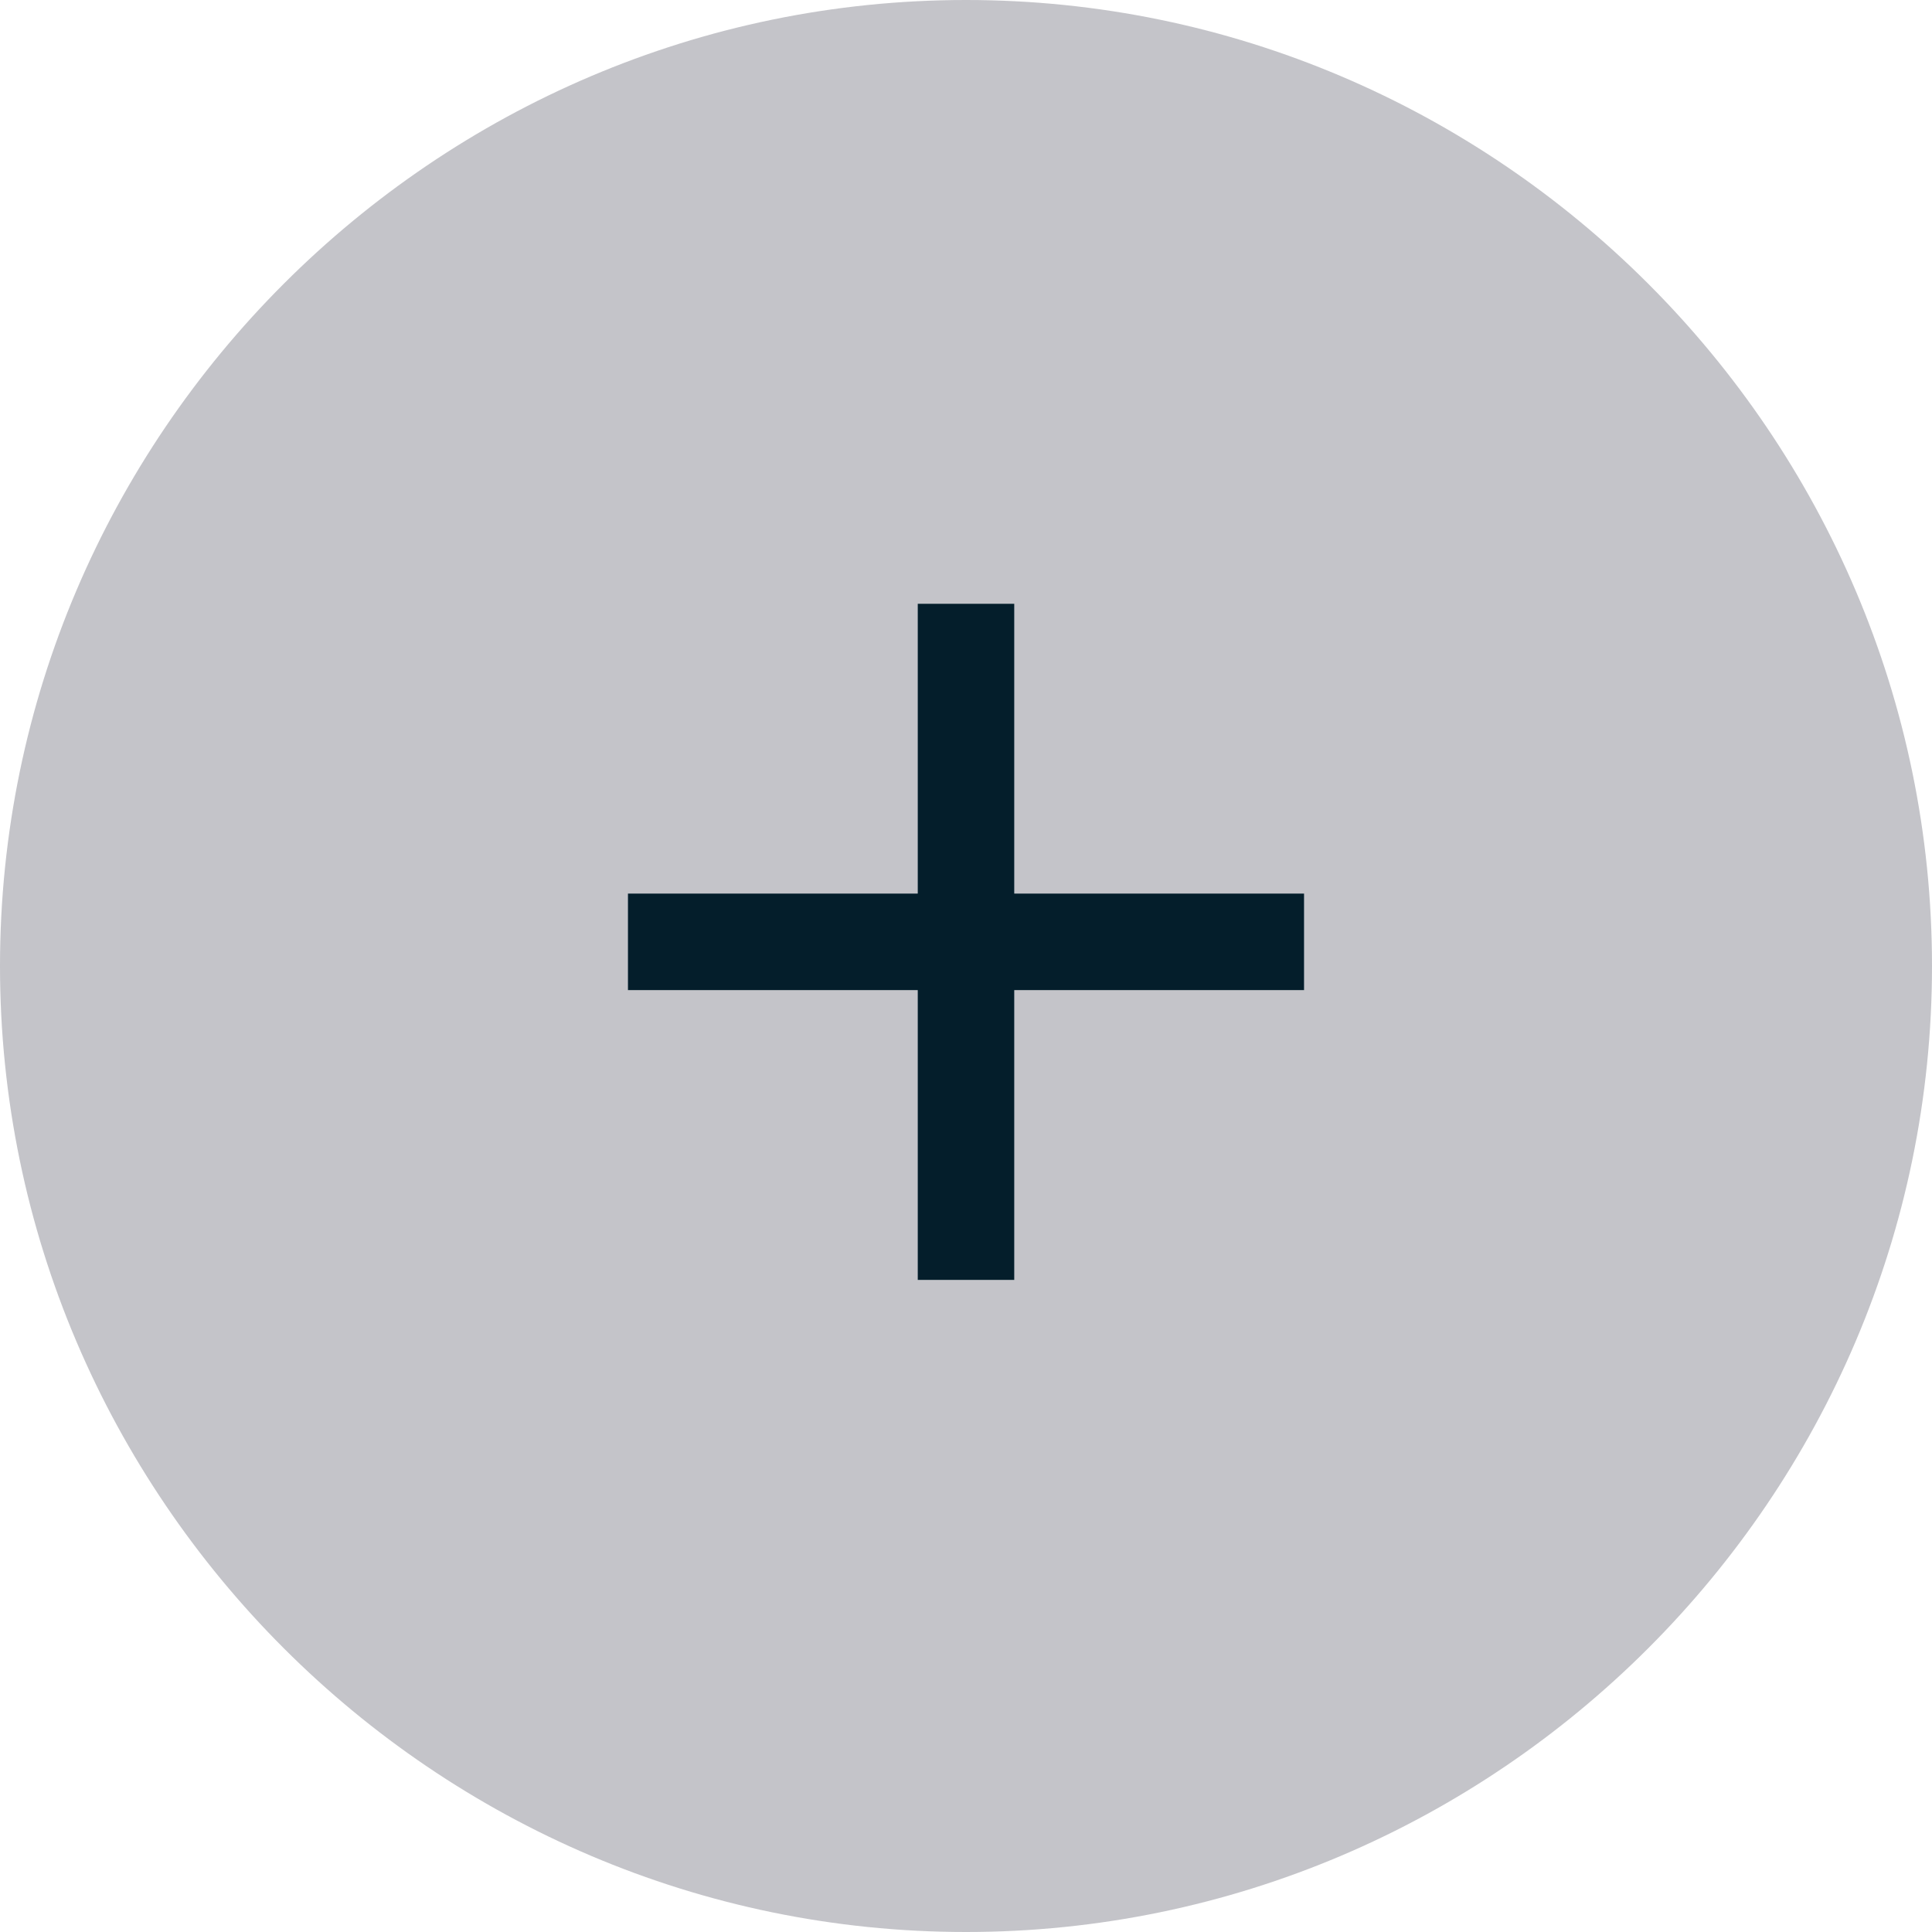 <?xml version="1.0" encoding="utf-8"?>
<!-- Generator: Adobe Illustrator 25.0.0, SVG Export Plug-In . SVG Version: 6.00 Build 0)  -->
<svg version="1.1" id="Calque_1" xmlns="http://www.w3.org/2000/svg" xmlns:xlink="http://www.w3.org/1999/xlink" x="0px" y="0px"
	 viewBox="0 0 40 40" style="enable-background:new 0 0 40 40;" xml:space="preserve">
<style type="text/css">
	.st0{fill:#C4C4C9;}
	.st1{fill:#041E2B;}
</style>
<path class="st0" d="M20,0C9,0,0,9,0,20s9,20,20,20s20-9,20-20S31,0,20,0z M27,20.5h-6v6h-2v-6h-6v-2h6v-6h2v6h6V20.5z"/>
<polygon class="st1" points="27,18.5 27,20.5 21,20.5 21,26.5 19,26.5 19,20.5 13,20.5 13,18.5 19,18.5 19,12.5 21,12.5 21,18.5 "/>
</svg>
